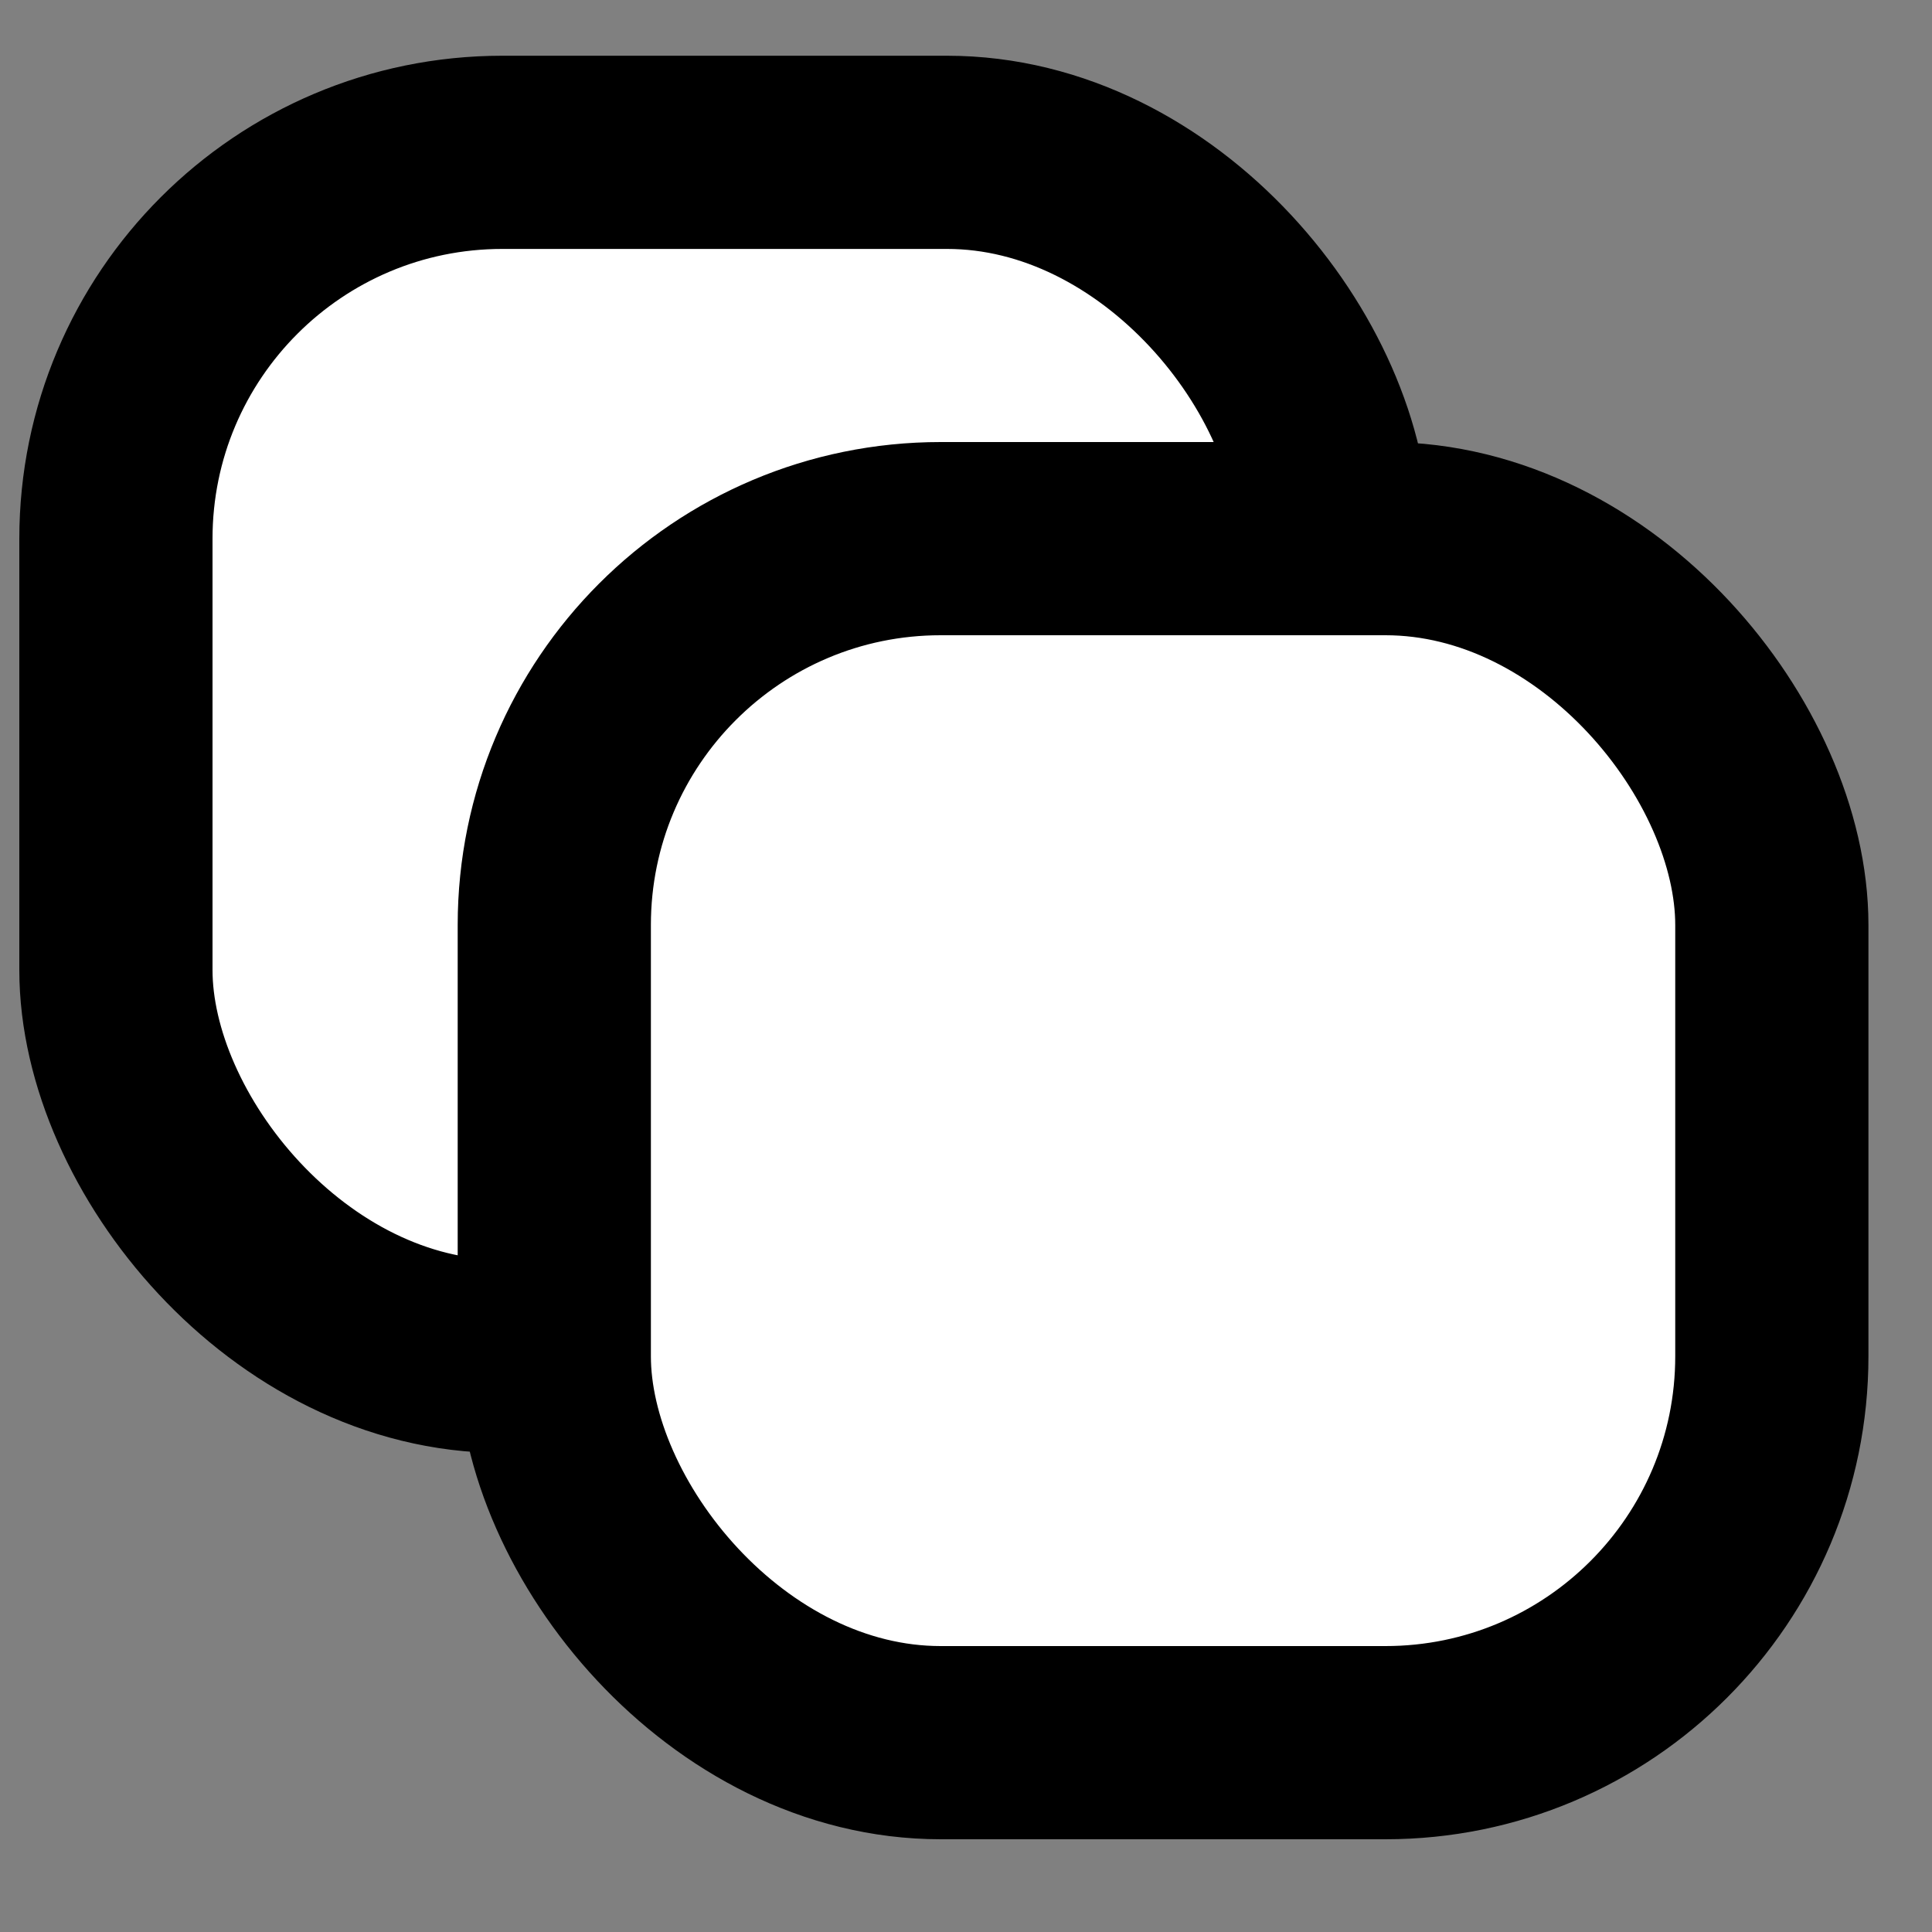 <svg width="20" height="20" viewBox="0 0 20 20" fill="none" xmlns="http://www.w3.org/2000/svg">
<rect x="0" y="0" width="20" height="20" fill="#808080" stroke="none"/>
<rect x="1.2" y="1.577" width="12.604" height="12.464" rx="4" fill="white" stroke="black" stroke-width="2"/>
<rect x="5.738" y="5.576" width="12.604" height="12.464" rx="4" fill="white" stroke="black" stroke-width="2"/>
</svg>
